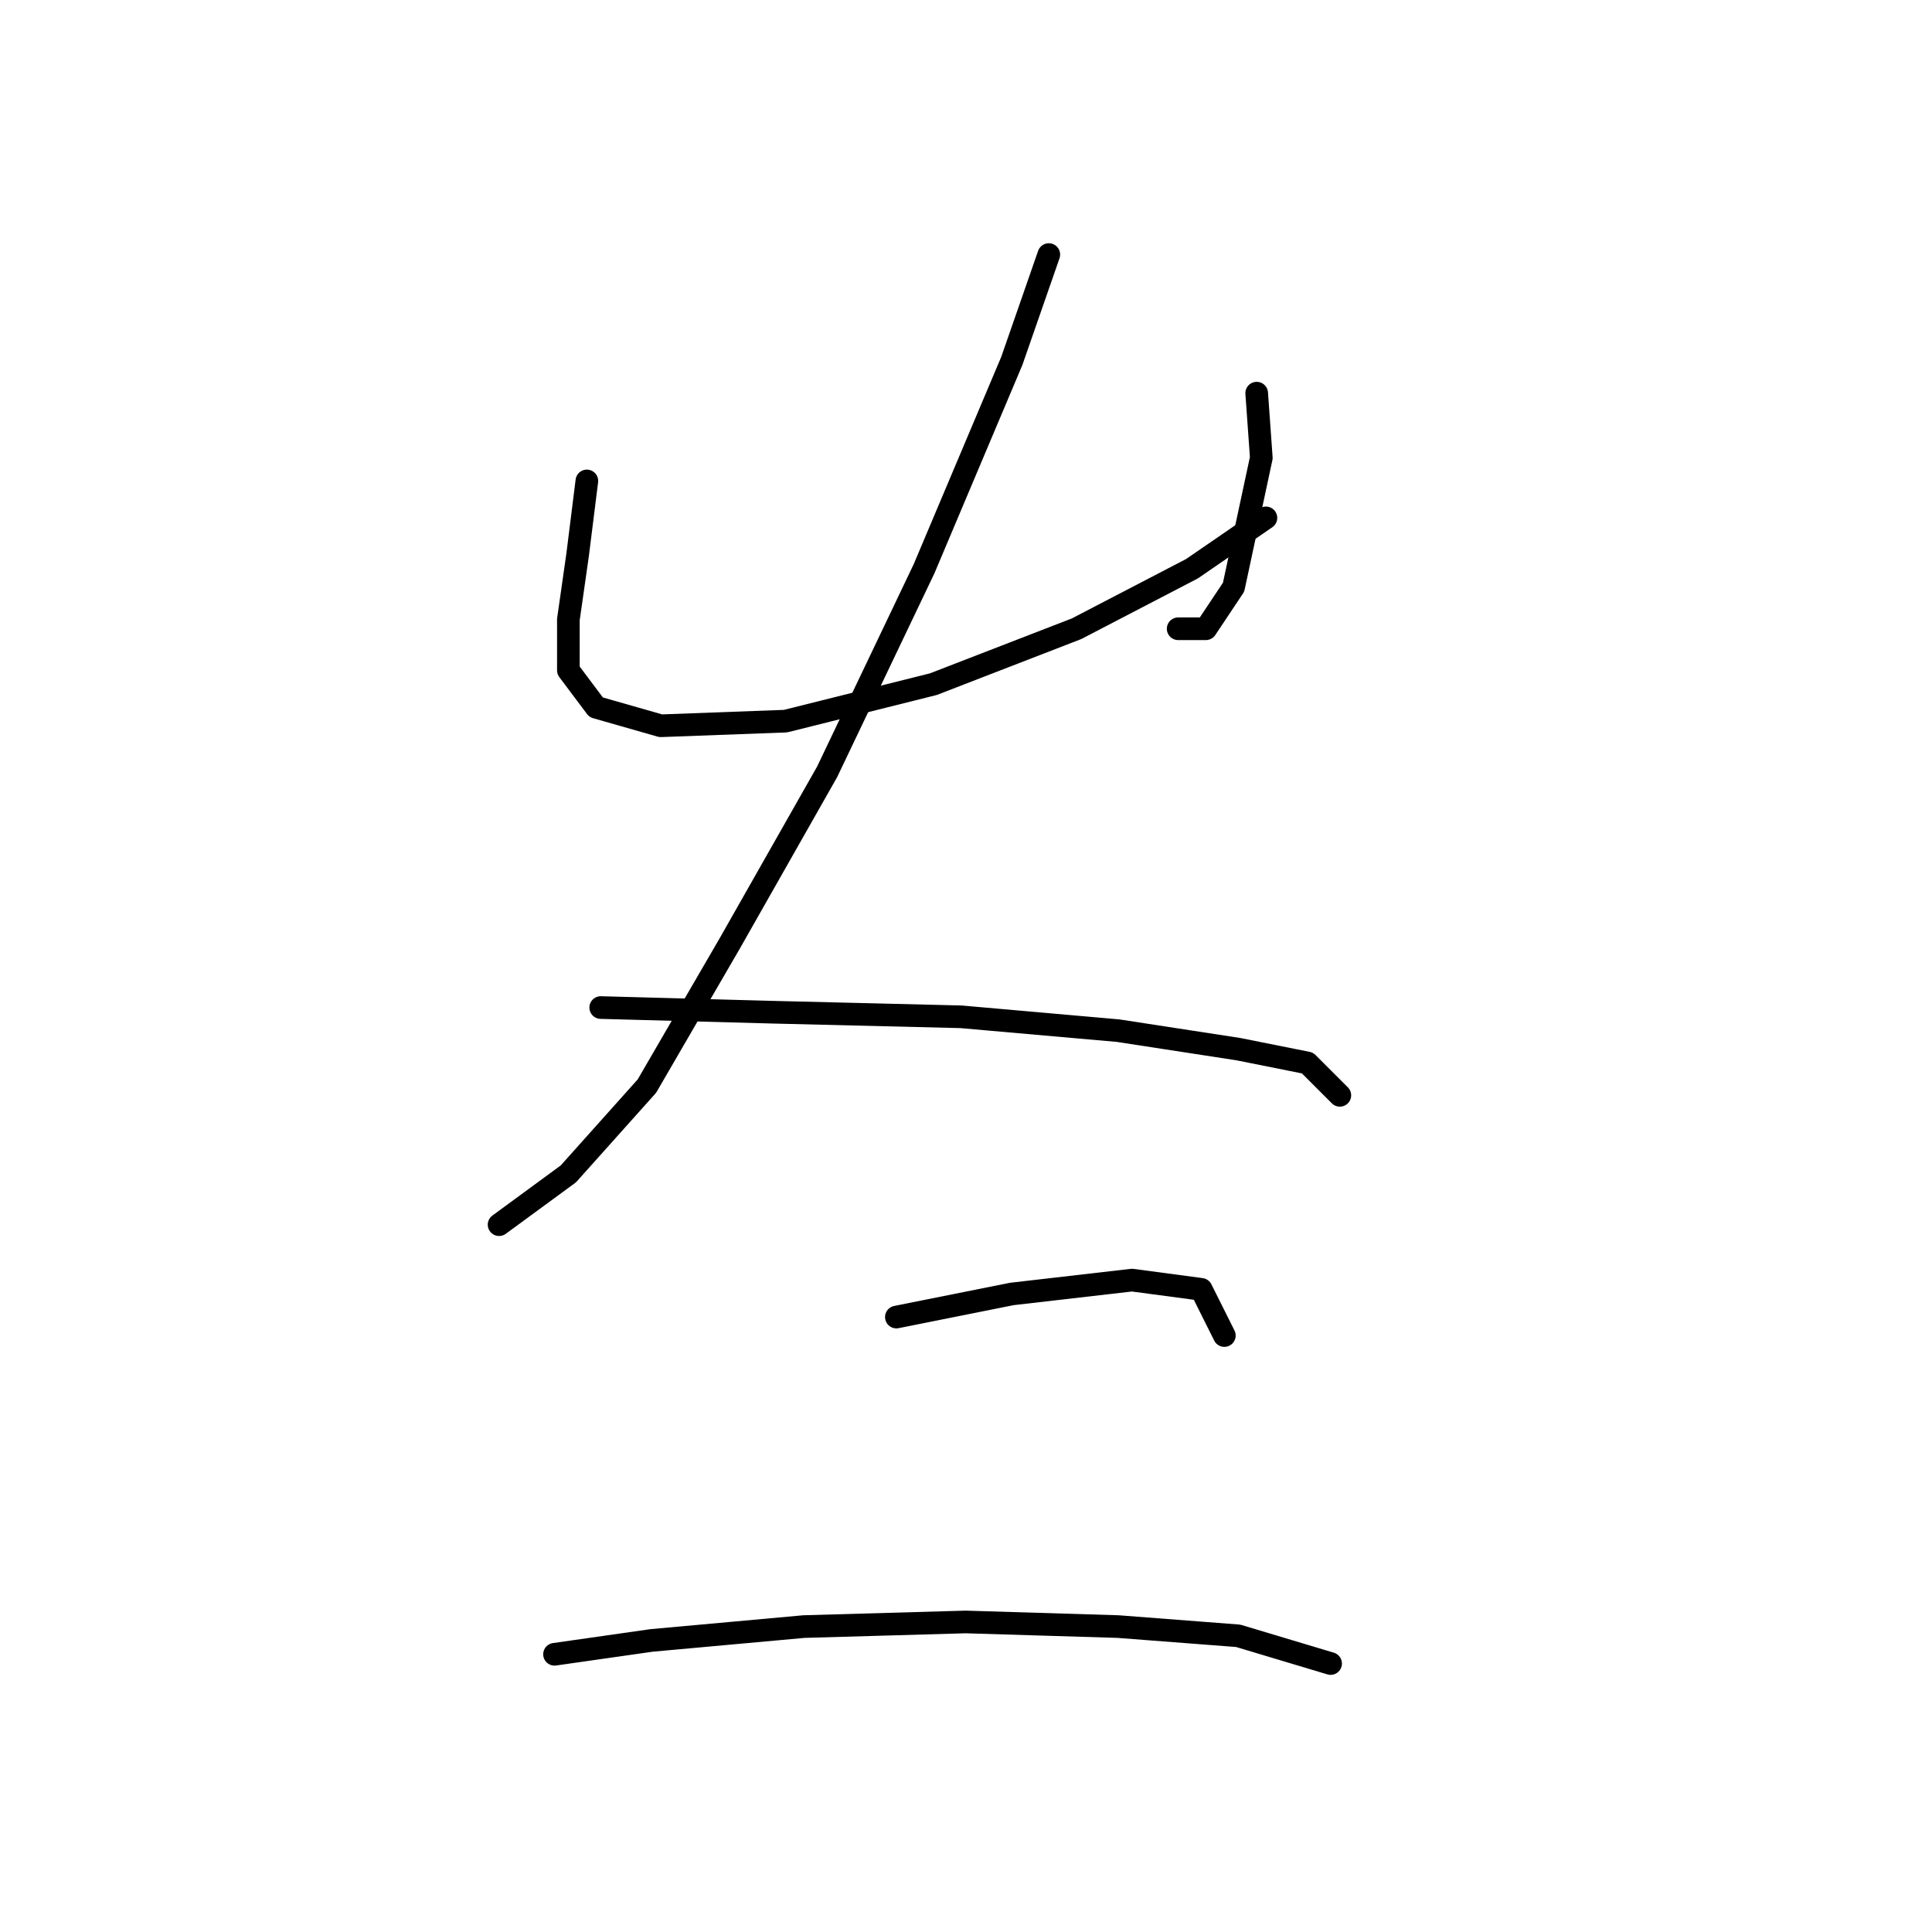 <?xml version="1.0" standalone="no"?>
    <svg width="256" height="256" xmlns="http://www.w3.org/2000/svg" version="1.1">
    <polyline stroke="black" stroke-width="3" stroke-linecap="round" fill="transparent" stroke-linejoin="round" points="77.762 63.726 76.537 73.519 75.313 82.089 75.313 88.822 78.986 93.719 87.555 96.168 104.082 95.555 123.67 90.658 142.646 83.313 157.948 75.356 167.742 68.622 167.742 68.622 " />
        <polyline stroke="black" stroke-width="3" stroke-linecap="round" fill="transparent" stroke-linejoin="round" points="166.518 52.095 167.13 60.665 163.457 77.804 159.785 83.313 156.112 83.313 156.112 83.313 " />
        <polyline stroke="black" stroke-width="3" stroke-linecap="round" fill="transparent" stroke-linejoin="round" points="138.973 33.732 134.076 47.811 122.446 75.356 109.591 102.289 96.737 124.937 85.719 143.912 75.313 155.543 66.131 162.276 66.131 162.276 " />
        <polyline stroke="black" stroke-width="3" stroke-linecap="round" fill="transparent" stroke-linejoin="round" points="79.598 133.506 102.246 134.119 127.343 134.731 148.155 136.567 164.07 139.015 173.251 140.852 177.536 145.137 177.536 145.137 " />
        <polyline stroke="black" stroke-width="3" stroke-linecap="round" fill="transparent" stroke-linejoin="round" points="118.773 174.518 134.076 171.457 149.991 169.621 159.173 170.845 162.233 176.966 162.233 176.966 " />
        <polyline stroke="black" stroke-width="3" stroke-linecap="round" fill="transparent" stroke-linejoin="round" points="73.477 219.202 86.331 217.366 106.531 215.53 127.955 214.918 148.155 215.53 164.07 216.754 176.312 220.427 176.312 220.427 " />
        </svg>